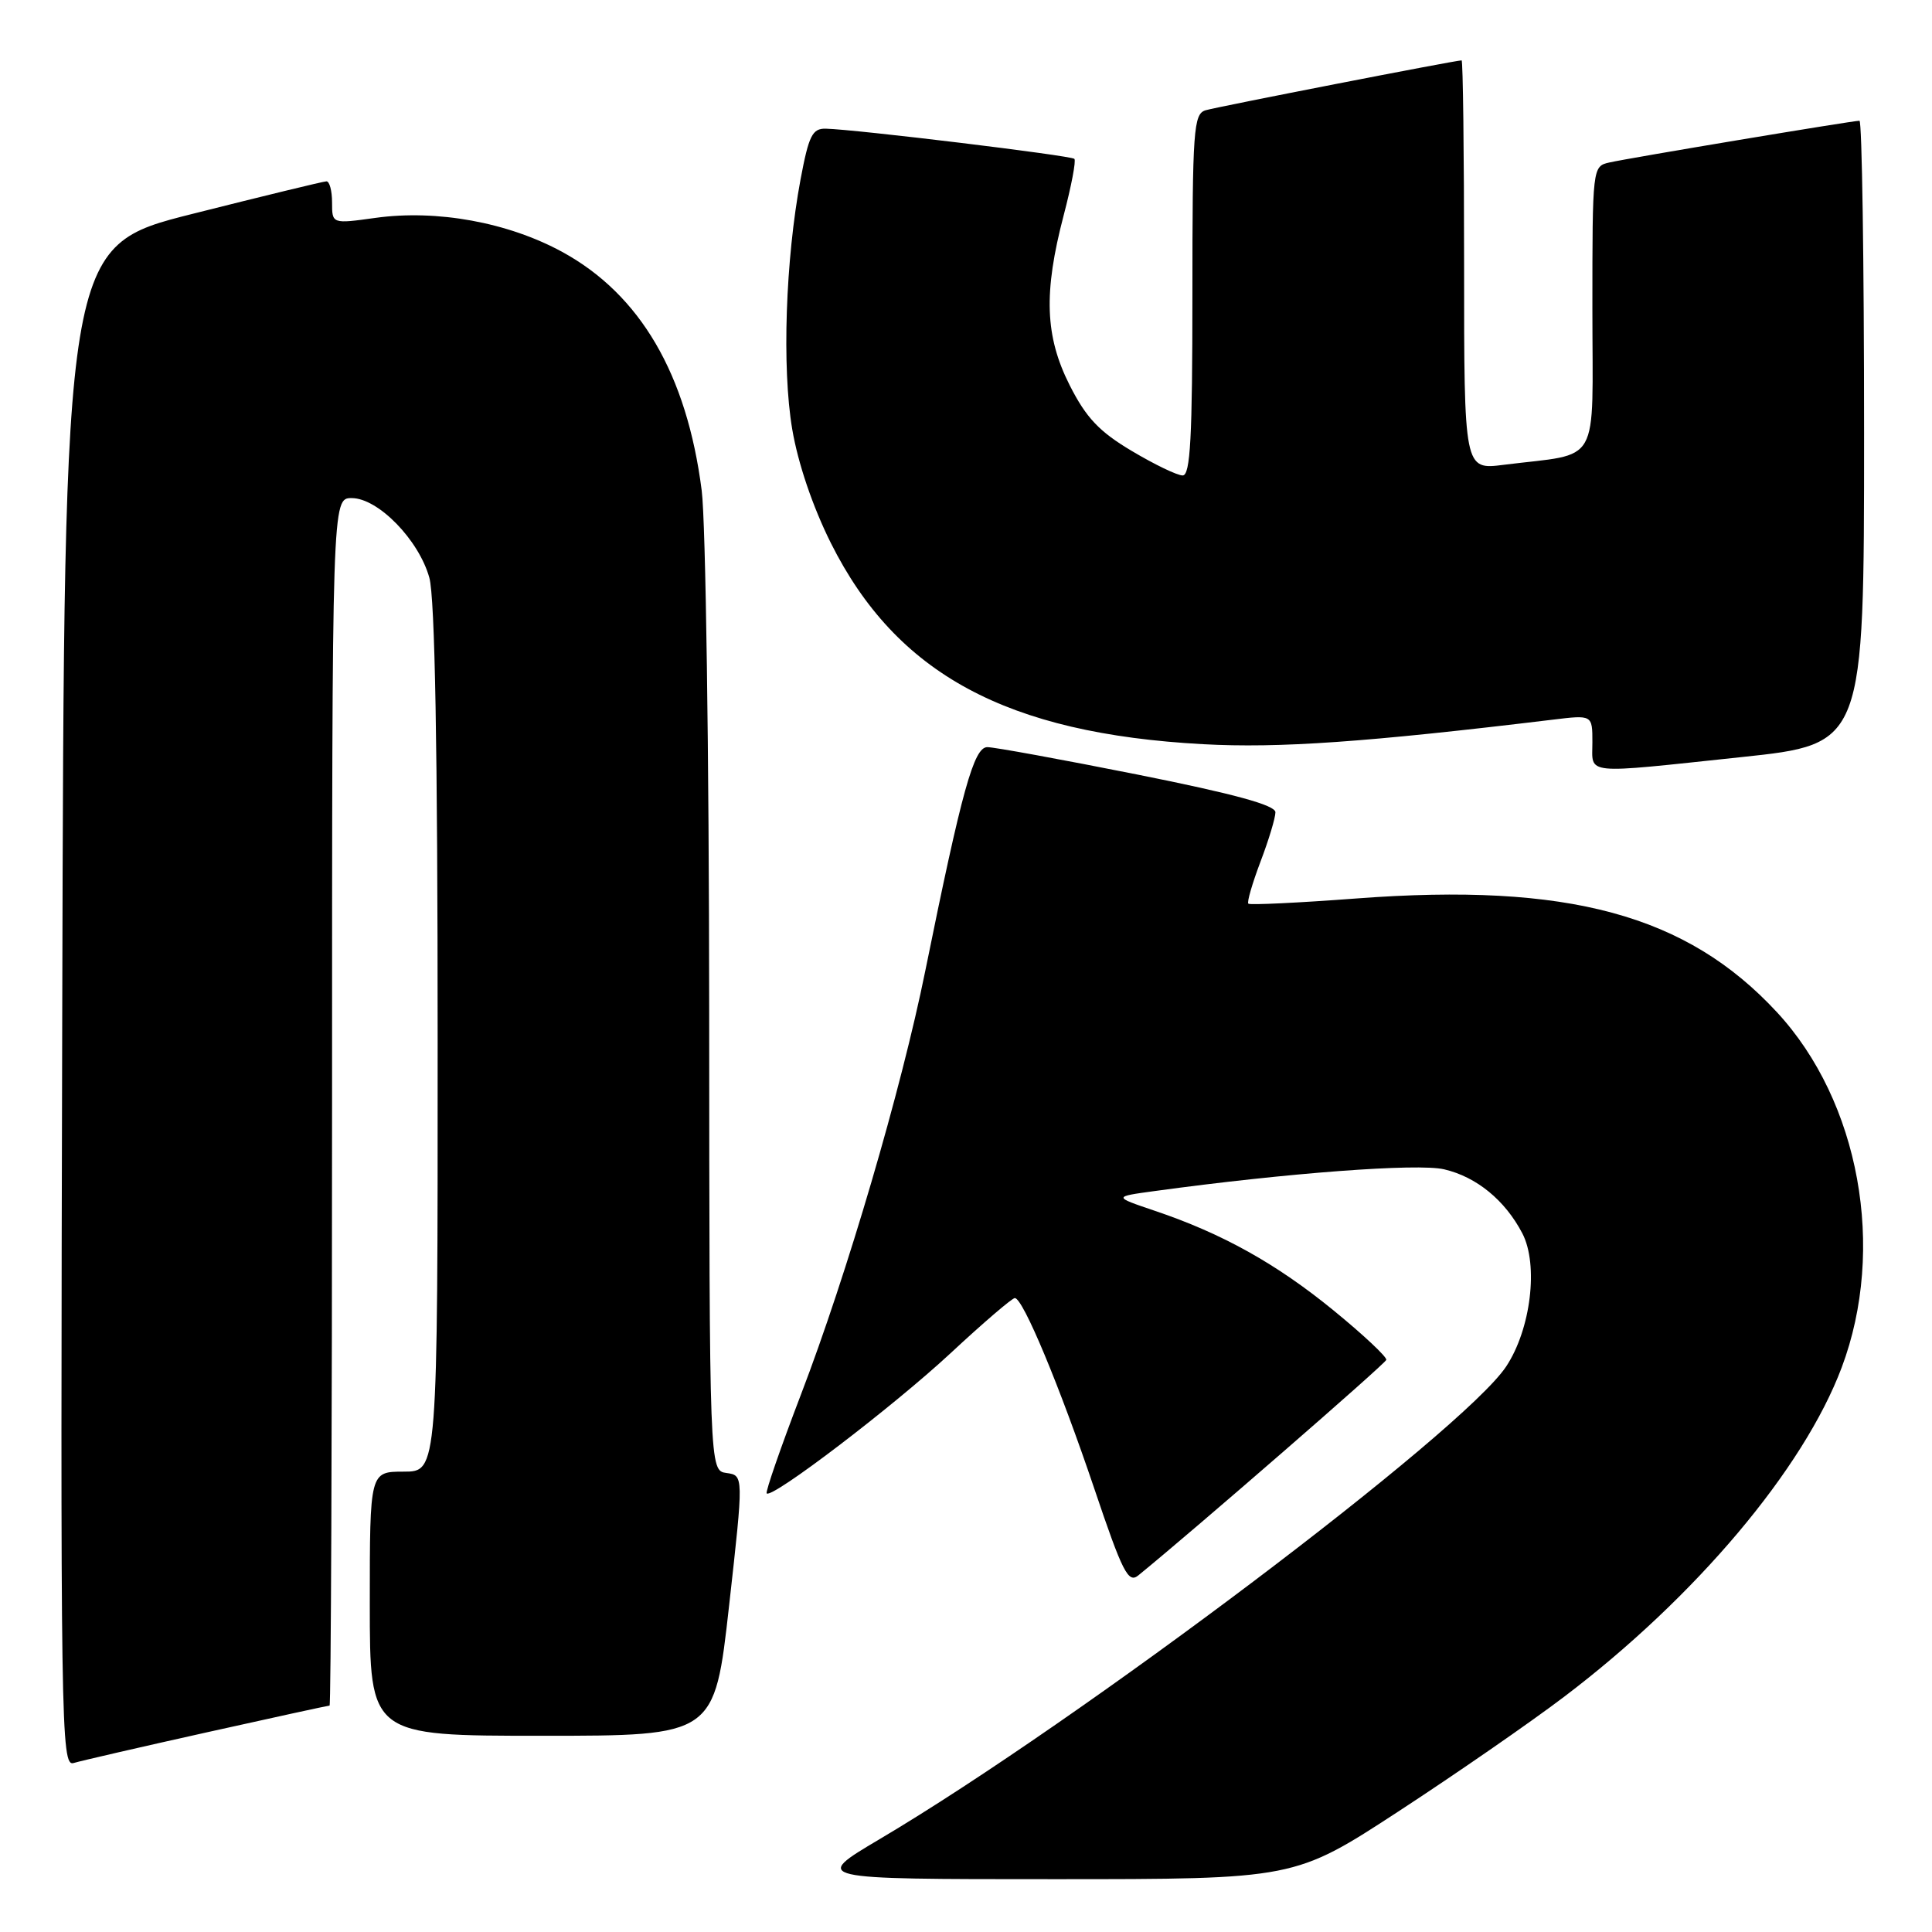 <?xml version="1.0" encoding="UTF-8" standalone="no"?>
<!DOCTYPE svg PUBLIC "-//W3C//DTD SVG 1.1//EN" "http://www.w3.org/Graphics/SVG/1.1/DTD/svg11.dtd" >
<svg xmlns="http://www.w3.org/2000/svg" xmlns:xlink="http://www.w3.org/1999/xlink" version="1.1" viewBox="0 0 256 256">
 <g >
 <path fill="currentColor"
d=" M 185.29 240.03 C 192.86 235.09 202.75 228.25 207.27 224.82 C 224.68 211.62 238.98 194.65 244.03 181.21 C 249.95 165.45 246.40 145.95 235.46 134.13 C 223.48 121.19 207.78 116.94 179.75 119.05 C 172.06 119.63 165.61 119.94 165.41 119.74 C 165.21 119.54 165.94 117.04 167.02 114.18 C 168.11 111.32 169.00 108.37 169.00 107.63 C 169.00 106.69 163.56 105.20 150.75 102.64 C 140.71 100.64 131.75 99.00 130.83 99.00 C 129.04 99.00 127.47 104.66 122.61 128.62 C 119.42 144.38 112.24 168.84 106.12 184.81 C 103.45 191.79 101.41 197.67 101.59 197.88 C 102.26 198.64 118.30 186.41 125.94 179.32 C 130.27 175.29 134.11 172.00 134.47 172.00 C 135.55 172.00 140.42 183.69 145.00 197.25 C 148.74 208.34 149.50 209.84 150.83 208.75 C 158.25 202.71 183.54 180.73 183.69 180.19 C 183.79 179.81 180.66 176.87 176.73 173.66 C 169.14 167.45 161.94 163.44 153.00 160.43 C 147.50 158.57 147.50 158.57 153.00 157.82 C 170.54 155.42 187.82 154.12 191.35 154.94 C 195.65 155.94 199.43 159.04 201.72 163.43 C 203.88 167.60 202.85 176.12 199.58 181.06 C 193.90 189.64 142.97 228.06 116.55 243.70 C 107.60 249.00 107.60 249.00 139.57 249.00 C 171.54 249.00 171.54 249.00 185.29 240.03 Z  M 27.42 229.54 C 36.17 227.59 43.48 226.00 43.67 226.00 C 43.85 226.00 44.00 190.00 44.00 146.00 C 44.00 66.00 44.00 66.00 46.60 66.00 C 50.10 66.00 55.50 71.54 56.89 76.55 C 57.63 79.20 57.99 99.28 57.99 137.75 C 58.00 195.00 58.00 195.00 53.50 195.00 C 49.00 195.00 49.00 195.00 49.00 212.50 C 49.00 230.00 49.00 230.00 71.84 230.00 C 94.68 230.00 94.68 230.00 96.61 212.75 C 98.54 195.50 98.54 195.50 96.27 195.18 C 94.00 194.87 94.00 194.87 93.97 133.68 C 93.95 100.03 93.51 69.12 92.98 65.00 C 91.01 49.58 84.84 39.03 74.50 33.38 C 67.31 29.46 57.90 27.74 49.75 28.87 C 44.00 29.67 44.00 29.67 44.00 26.83 C 44.00 25.27 43.66 24.01 43.25 24.03 C 42.84 24.04 34.85 25.98 25.50 28.34 C 8.50 32.62 8.50 32.62 8.25 133.38 C 8.00 229.05 8.08 234.11 9.75 233.61 C 10.71 233.32 18.66 231.49 27.42 229.54 Z  M 230.75 100.32 C 247.00 98.60 247.00 98.60 247.00 57.30 C 247.00 34.59 246.72 16.00 246.39 16.00 C 245.46 16.00 215.83 20.94 213.25 21.53 C 211.01 22.03 211.00 22.16 211.00 40.91 C 211.00 62.19 212.28 59.95 199.25 61.59 C 194.00 62.26 194.00 62.26 194.00 35.13 C 194.00 20.21 193.85 8.00 193.67 8.00 C 192.85 8.00 161.30 14.15 159.75 14.61 C 158.15 15.09 158.00 17.14 158.00 39.07 C 158.00 57.98 157.73 63.00 156.71 63.00 C 155.99 63.00 152.96 61.54 149.96 59.75 C 145.65 57.19 143.92 55.35 141.75 51.07 C 138.46 44.57 138.25 38.79 140.95 28.50 C 141.96 24.65 142.60 21.30 142.36 21.05 C 141.94 20.61 113.44 17.15 109.42 17.05 C 107.64 17.01 107.17 17.96 106.08 23.75 C 104.08 34.45 103.60 48.72 104.97 56.85 C 105.74 61.41 107.69 67.14 110.09 71.95 C 118.78 89.31 133.39 97.20 159.43 98.61 C 169.47 99.16 181.09 98.34 205.75 95.36 C 211.00 94.72 211.00 94.72 211.00 98.36 C 211.00 102.72 209.50 102.57 230.75 100.32 Z "/>
</g>
</svg>
